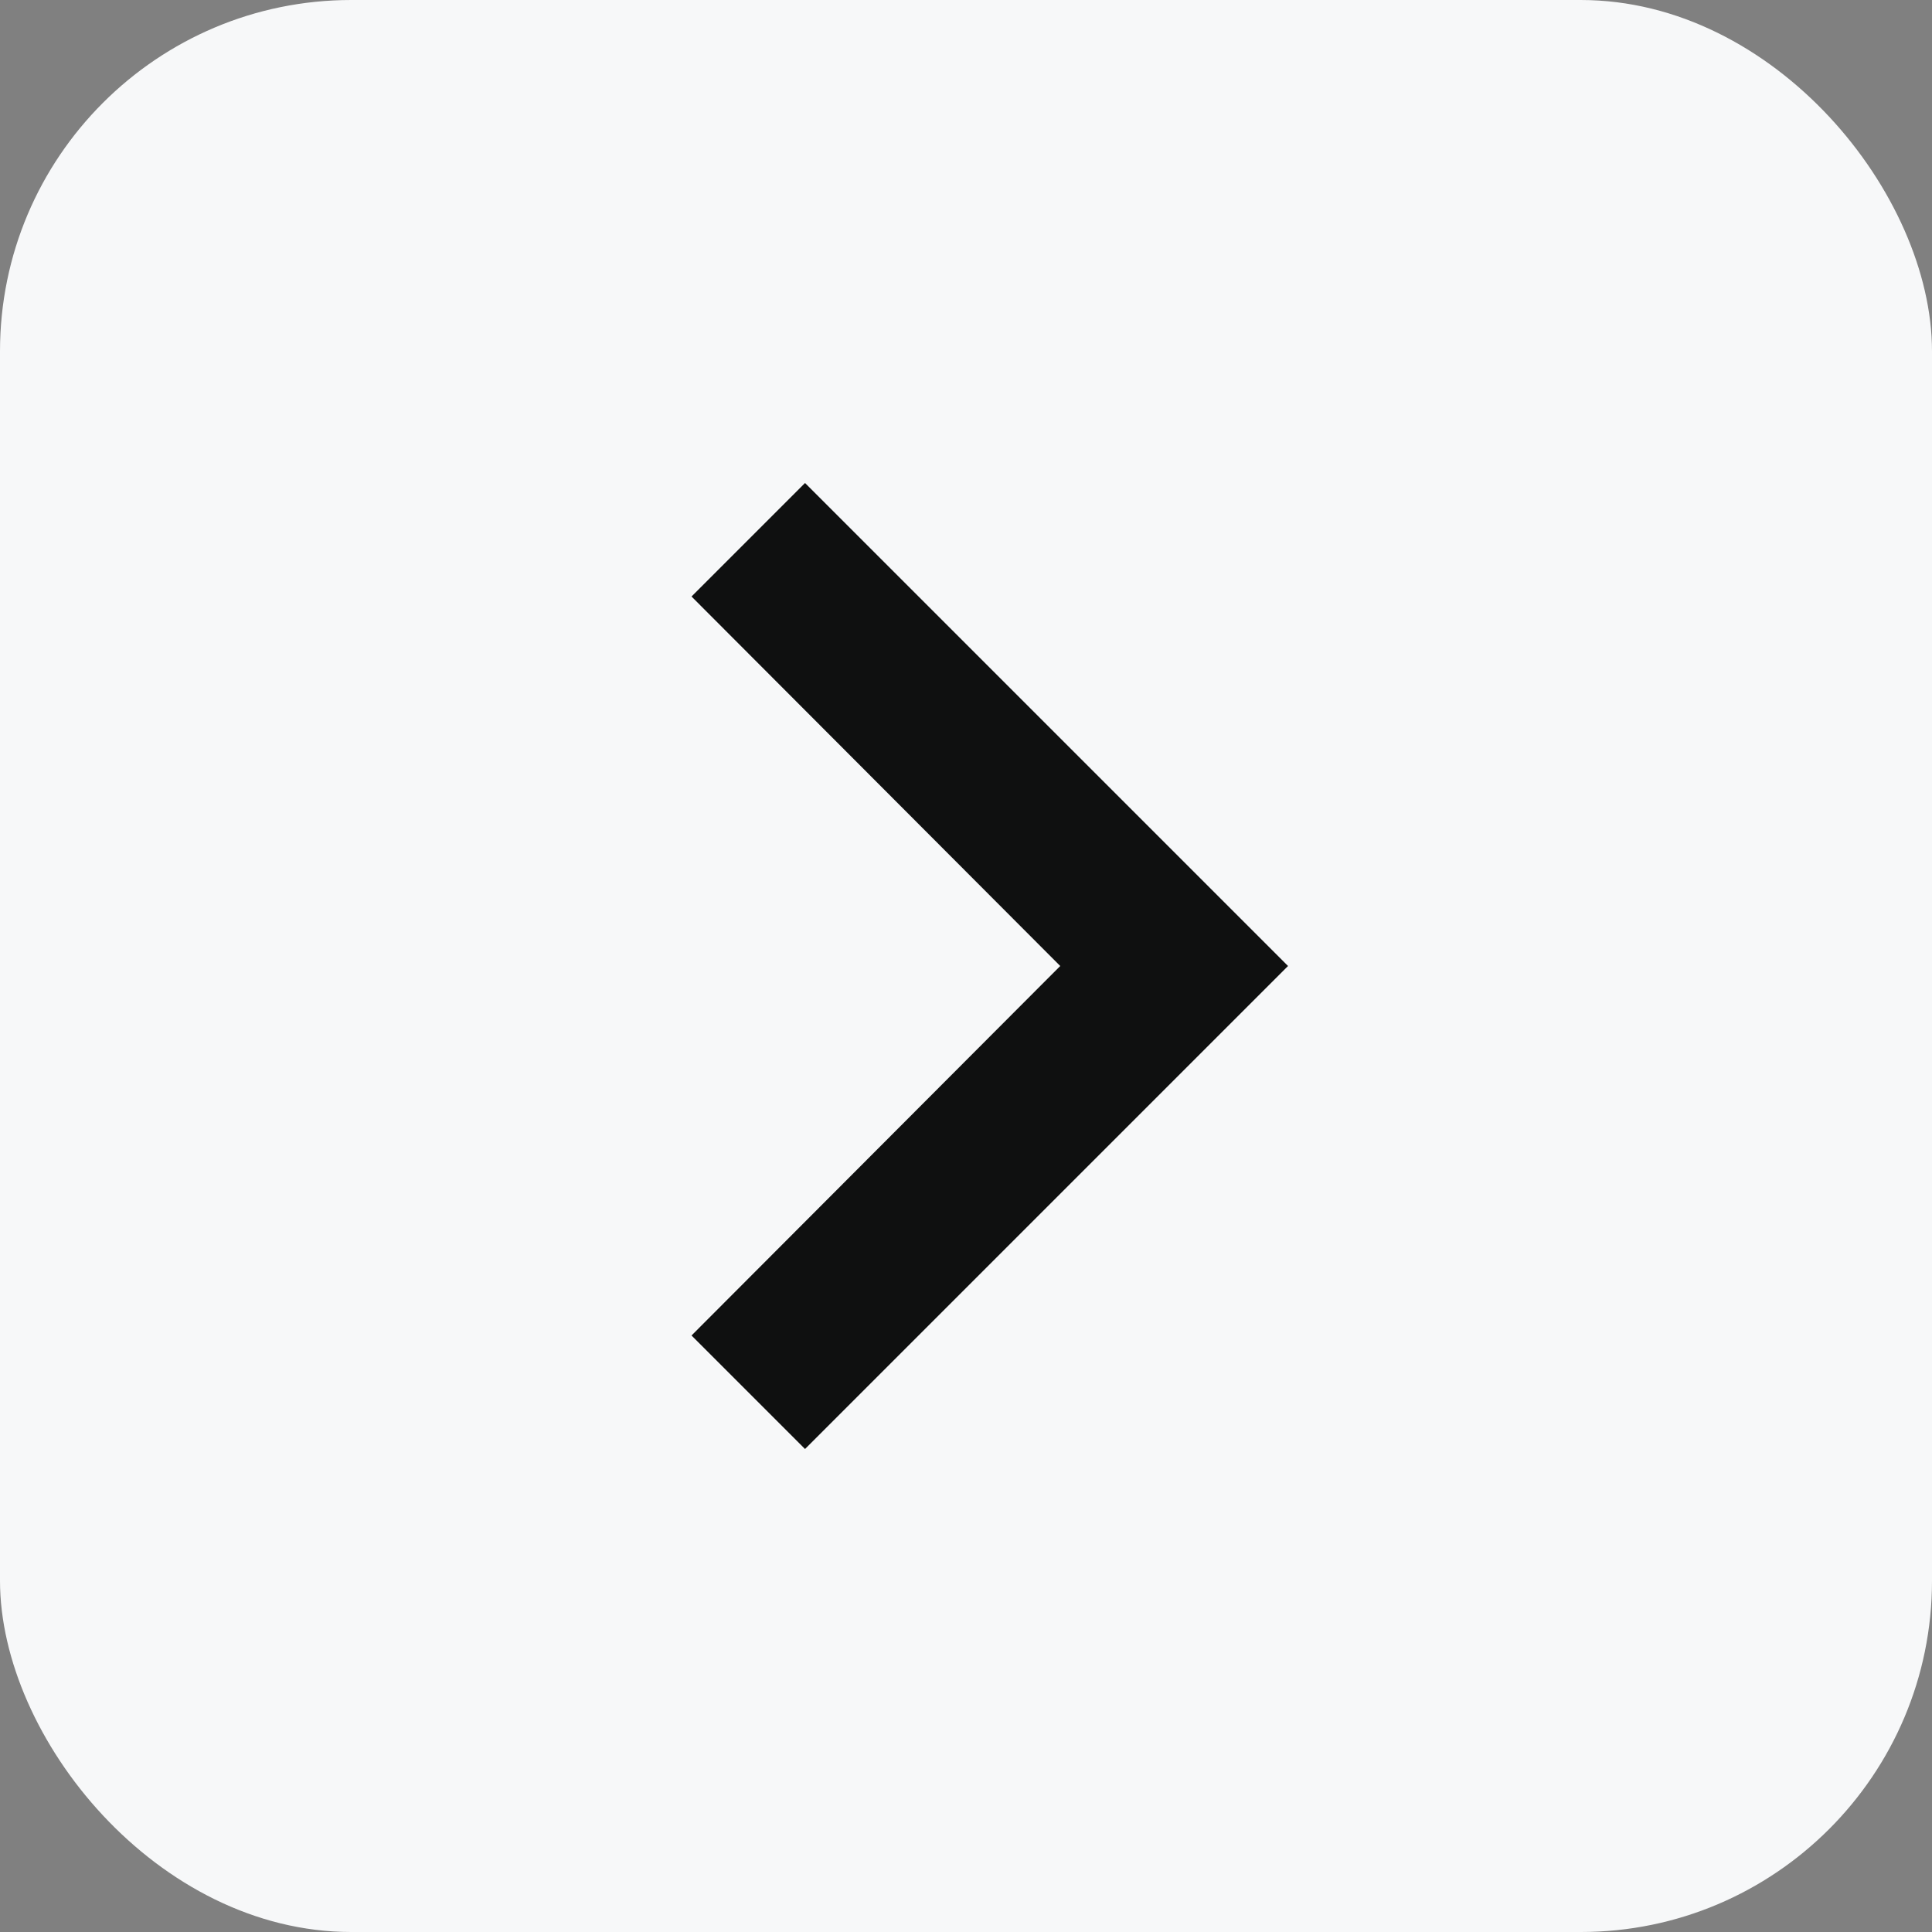 <svg width="44" height="44" viewBox="0 0 44 44" fill="none" xmlns="http://www.w3.org/2000/svg">
<rect x="0" y="0" width="44" height="44" fill="#808080" stroke="none"/>
<rect width="44" height="44" rx="8" fill="#F7F8F9"/>
<path d="M18.334 11L15.749 13.585L24.146 22L15.749 30.415L18.334 33L29.334 22L18.334 11Z" fill="#0F1010"/>
</svg>
